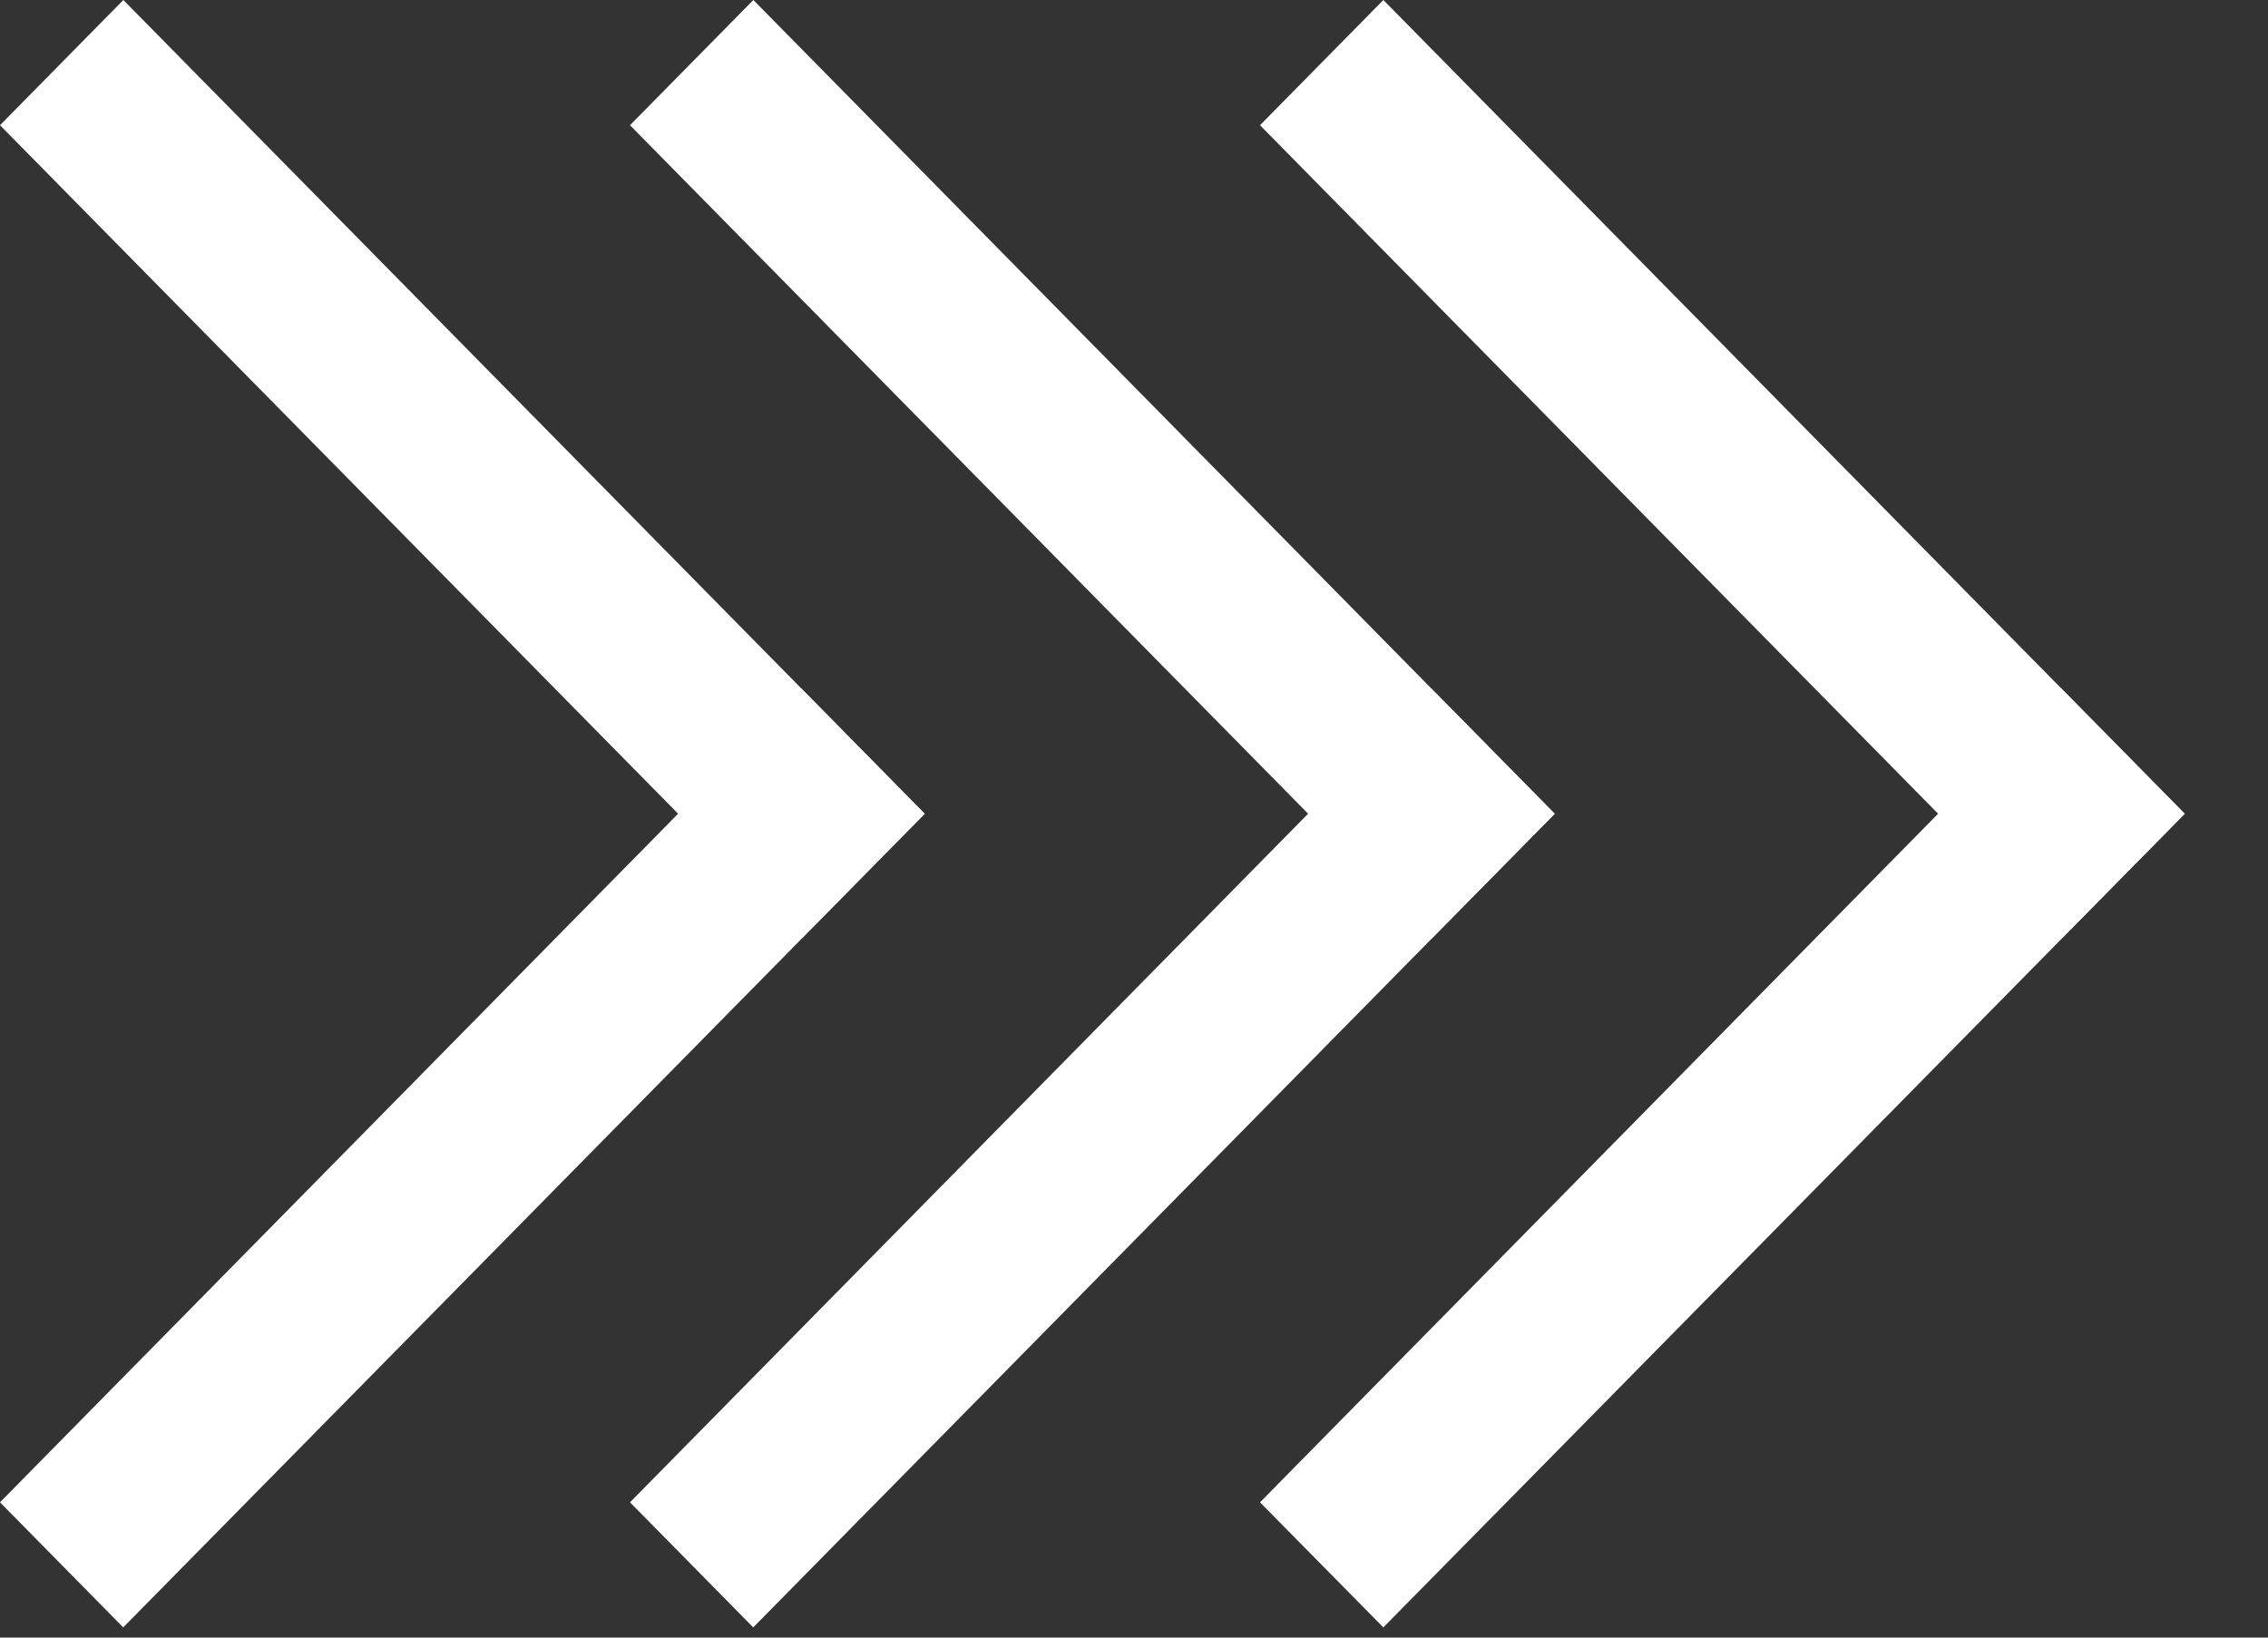 <svg width="18" height="13" viewBox="0 0 18 13" fill="none" xmlns="http://www.w3.org/2000/svg">
<rect x="0" y="0" width="18" height="13" fill="#333333" stroke="none"/>
<path d="M6.36 7.453L7.339 6.46L0.979 0L0 0.994L6.36 7.453Z" fill="white"/>
<path d="M7.339 6.46L6.36 5.466L0 11.926L0.978 12.919L7.339 6.46Z" fill="white"/>
<path d="M11.36 7.453L12.339 6.46L5.979 0L5 0.994L11.36 7.453Z" fill="white"/>
<path d="M12.339 6.46L11.36 5.466L5 11.926L5.978 12.919L12.339 6.46Z" fill="white"/>
<path d="M16.36 7.453L17.339 6.46L10.979 0L10 0.994L16.36 7.453Z" fill="white"/>
<path d="M17.339 6.46L16.36 5.466L10 11.926L10.979 12.919L17.339 6.46Z" fill="white"/>
</svg>
